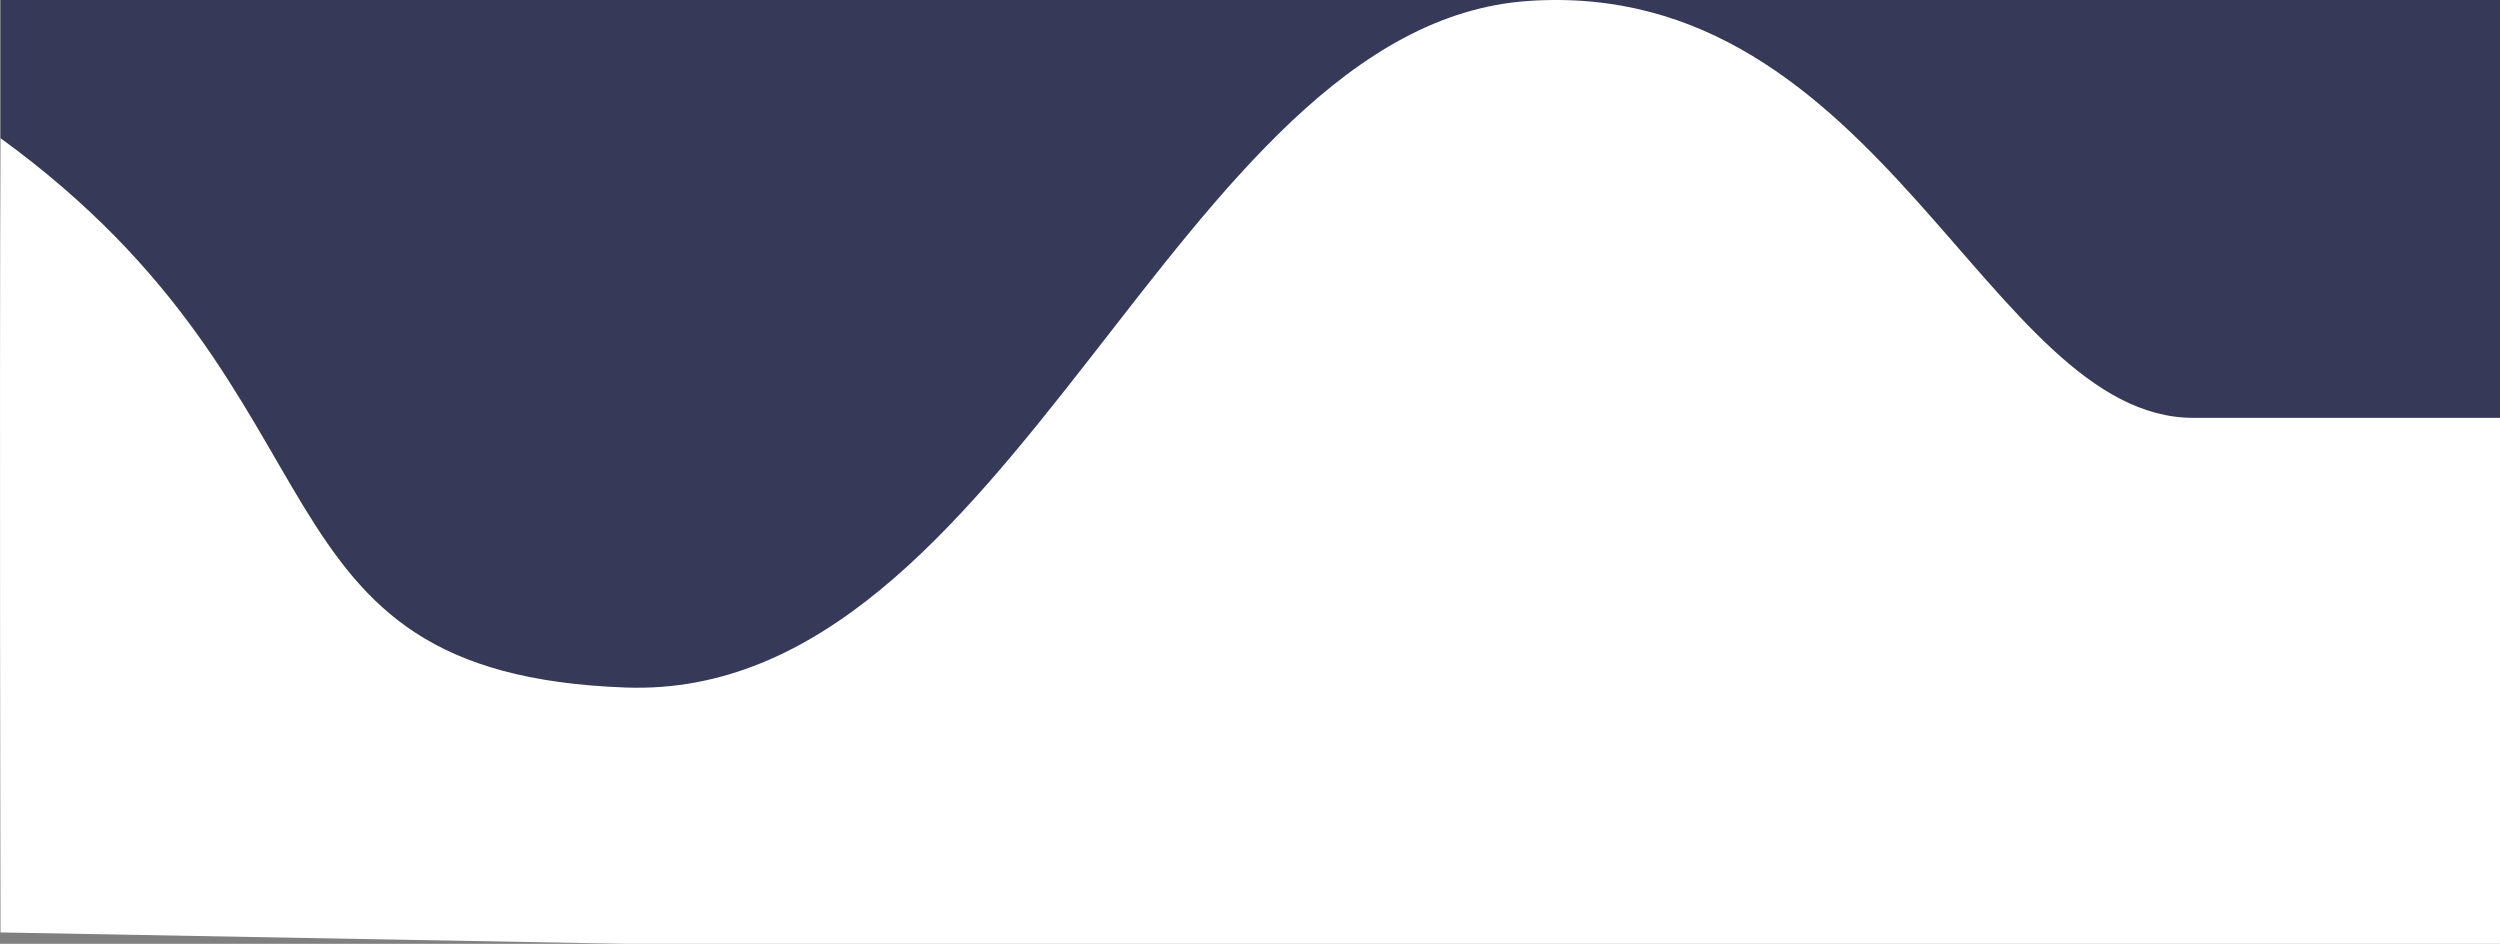 <svg xmlns="http://www.w3.org/2000/svg" width="1922.657" height="725.854" viewBox="0 0 1922.657 725.854">
  <rect x="0" y="0" width="1922.657" height="725.854" fill="#808080" stroke="none"/>
  <g id="Group_184" data-name="Group 184" transform="translate(5343.656 271.009)">
    <rect id="Rectangle_49" data-name="Rectangle 49" width="1922" height="576" transform="translate(-5343 -271)" fill="#363957"/>
    <g id="Component_2_2" data-name="Component 2 – 2" transform="translate(-5343.656 -271.009)">
      <path id="Path_30" data-name="Path 30" d="M3963.484-1434.738c277.992,202.01,182.858,411.8,480.909,422.48s421.936-509.221,693.854-528,353.672,320.614,511.765,320.614h235.723v404.489H4444.393l-480.909-8.758S3962.572-1224.9,3963.484-1434.738Z" transform="translate(-3963.079 1541.009)" fill="#fff"/>
    </g>
  </g>
</svg>
